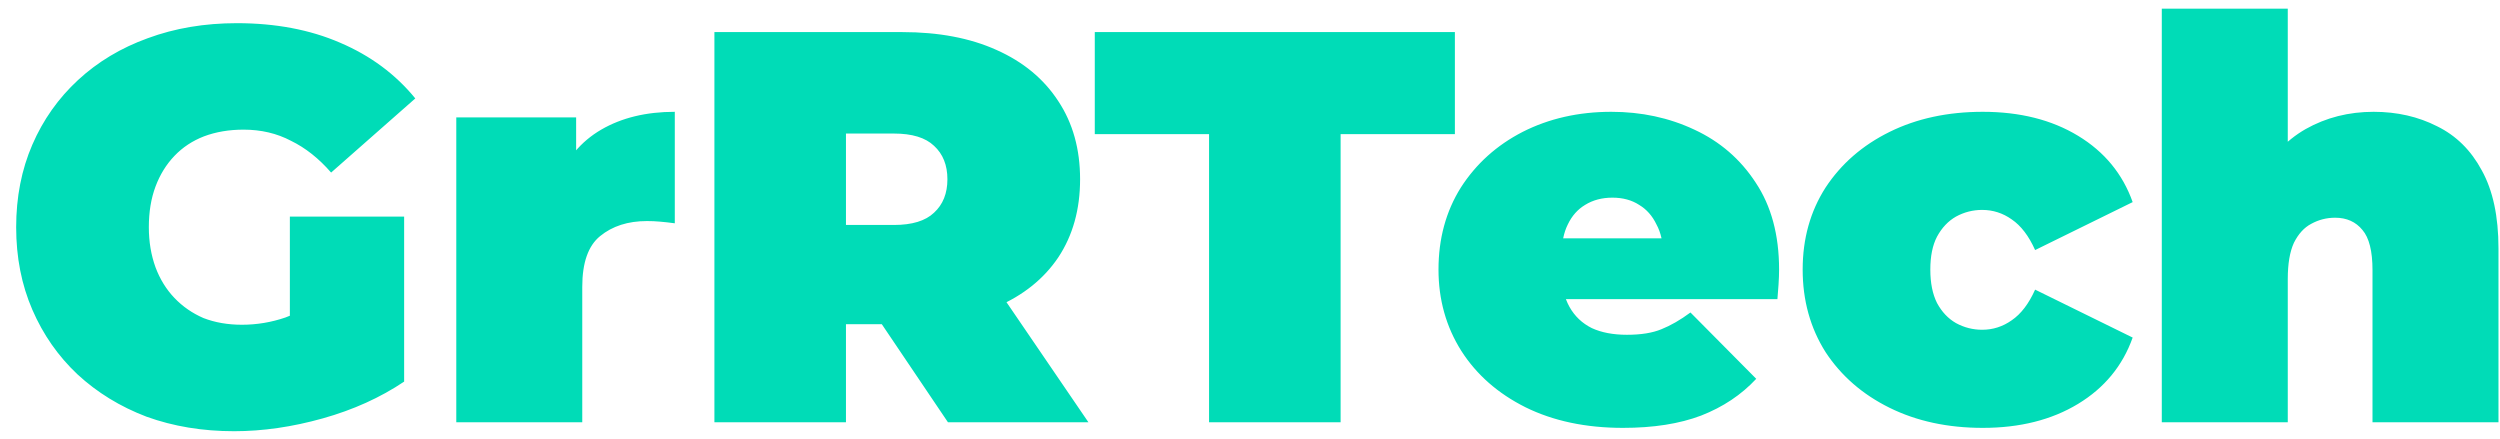 <svg width="148" height="26" viewBox="0 0 148 26" fill="none" xmlns="http://www.w3.org/2000/svg">
<path d="M13.86 25.528C11.99 25.528 10.263 25.242 8.679 24.67C7.117 24.076 5.753 23.24 4.587 22.162C3.443 21.084 2.552 19.808 1.914 18.334C1.276 16.86 0.957 15.232 0.957 13.45C0.957 11.668 1.276 10.04 1.914 8.566C2.552 7.092 3.454 5.816 4.62 4.738C5.786 3.66 7.161 2.835 8.745 2.263C10.351 1.669 12.111 1.372 14.025 1.372C16.313 1.372 18.348 1.757 20.13 2.527C21.934 3.297 23.419 4.397 24.585 5.827L19.602 10.216C18.876 9.38 18.084 8.753 17.226 8.335C16.39 7.895 15.455 7.675 14.421 7.675C13.563 7.675 12.782 7.807 12.078 8.071C11.396 8.335 10.813 8.72 10.329 9.226C9.845 9.732 9.471 10.337 9.207 11.041C8.943 11.745 8.811 12.548 8.811 13.45C8.811 14.308 8.943 15.1 9.207 15.826C9.471 16.53 9.845 17.135 10.329 17.641C10.813 18.147 11.385 18.543 12.045 18.829C12.727 19.093 13.486 19.225 14.322 19.225C15.202 19.225 16.06 19.082 16.896 18.796C17.732 18.488 18.623 17.971 19.569 17.245L23.925 22.591C22.517 23.537 20.911 24.263 19.107 24.769C17.303 25.275 15.554 25.528 13.86 25.528ZM17.16 21.601V12.823H23.925V22.591L17.16 21.601ZM27.012 25V6.949H34.107V12.394L32.952 10.843C33.502 9.435 34.382 8.379 35.592 7.675C36.802 6.971 38.254 6.619 39.948 6.619V13.219C39.618 13.175 39.321 13.142 39.057 13.12C38.815 13.098 38.562 13.087 38.298 13.087C37.176 13.087 36.252 13.384 35.526 13.978C34.822 14.55 34.47 15.551 34.47 16.981V25H27.012ZM42.293 25V1.9H53.414C55.57 1.9 57.429 2.252 58.991 2.956C60.575 3.66 61.796 4.672 62.654 5.992C63.512 7.29 63.941 8.83 63.941 10.612C63.941 12.394 63.512 13.934 62.654 15.232C61.796 16.508 60.575 17.487 58.991 18.169C57.429 18.851 55.57 19.192 53.414 19.192H46.616L50.081 15.991V25H42.293ZM56.12 25L50.444 16.585H58.694L64.436 25H56.12ZM50.081 16.849L46.616 13.318H52.919C53.997 13.318 54.789 13.076 55.295 12.592C55.823 12.108 56.087 11.448 56.087 10.612C56.087 9.776 55.823 9.116 55.295 8.632C54.789 8.148 53.997 7.906 52.919 7.906H46.616L50.081 4.375V16.849ZM71.576 25V7.939H64.811V1.9H86.129V7.939H79.364V25H71.576ZM96.082 25.33C93.882 25.33 91.957 24.923 90.307 24.109C88.679 23.295 87.414 22.184 86.512 20.776C85.61 19.346 85.159 17.74 85.159 15.958C85.159 14.132 85.599 12.515 86.479 11.107C87.381 9.699 88.602 8.599 90.142 7.807C91.704 7.015 93.453 6.619 95.389 6.619C97.171 6.619 98.81 6.971 100.306 7.675C101.824 8.379 103.034 9.424 103.936 10.81C104.86 12.196 105.322 13.912 105.322 15.958C105.322 16.222 105.311 16.519 105.289 16.849C105.267 17.157 105.245 17.443 105.223 17.707H91.33V14.11H101.263L98.458 15.067C98.458 14.363 98.326 13.769 98.062 13.285C97.82 12.779 97.479 12.394 97.039 12.13C96.599 11.844 96.071 11.701 95.455 11.701C94.839 11.701 94.3 11.844 93.838 12.13C93.398 12.394 93.057 12.779 92.815 13.285C92.573 13.769 92.452 14.363 92.452 15.067V16.189C92.452 16.959 92.606 17.619 92.914 18.169C93.222 18.719 93.662 19.137 94.234 19.423C94.806 19.687 95.499 19.819 96.313 19.819C97.149 19.819 97.831 19.709 98.359 19.489C98.909 19.269 99.481 18.939 100.075 18.499L103.969 22.426C103.089 23.372 102 24.098 100.702 24.604C99.426 25.088 97.886 25.33 96.082 25.33ZM117.377 25.33C115.309 25.33 113.472 24.934 111.866 24.142C110.26 23.35 108.995 22.25 108.071 20.842C107.169 19.412 106.718 17.784 106.718 15.958C106.718 14.132 107.169 12.515 108.071 11.107C108.995 9.699 110.26 8.599 111.866 7.807C113.472 7.015 115.309 6.619 117.377 6.619C119.577 6.619 121.458 7.092 123.02 8.038C124.582 8.984 125.66 10.293 126.254 11.965L120.479 14.803C120.105 13.967 119.643 13.362 119.093 12.988C118.565 12.614 117.982 12.427 117.344 12.427C116.794 12.427 116.277 12.559 115.793 12.823C115.331 13.087 114.957 13.483 114.671 14.011C114.407 14.517 114.275 15.166 114.275 15.958C114.275 16.75 114.407 17.41 114.671 17.938C114.957 18.466 115.331 18.862 115.793 19.126C116.277 19.39 116.794 19.522 117.344 19.522C117.982 19.522 118.565 19.335 119.093 18.961C119.643 18.587 120.105 17.982 120.479 17.146L126.254 19.984C125.66 21.656 124.582 22.965 123.02 23.911C121.458 24.857 119.577 25.33 117.377 25.33ZM140.518 6.619C141.904 6.619 143.158 6.905 144.28 7.477C145.402 8.027 146.282 8.896 146.92 10.084C147.58 11.272 147.91 12.812 147.91 14.704V25H140.452V15.991C140.452 14.869 140.254 14.077 139.858 13.615C139.462 13.131 138.923 12.889 138.241 12.889C137.735 12.889 137.262 13.01 136.822 13.252C136.404 13.472 136.063 13.846 135.799 14.374C135.557 14.902 135.436 15.617 135.436 16.519V25H127.978V0.514H135.436V12.229L133.654 10.711C134.358 9.347 135.304 8.324 136.492 7.642C137.702 6.96 139.044 6.619 140.518 6.619Z" fill="#00DCB7"/>
</svg>
